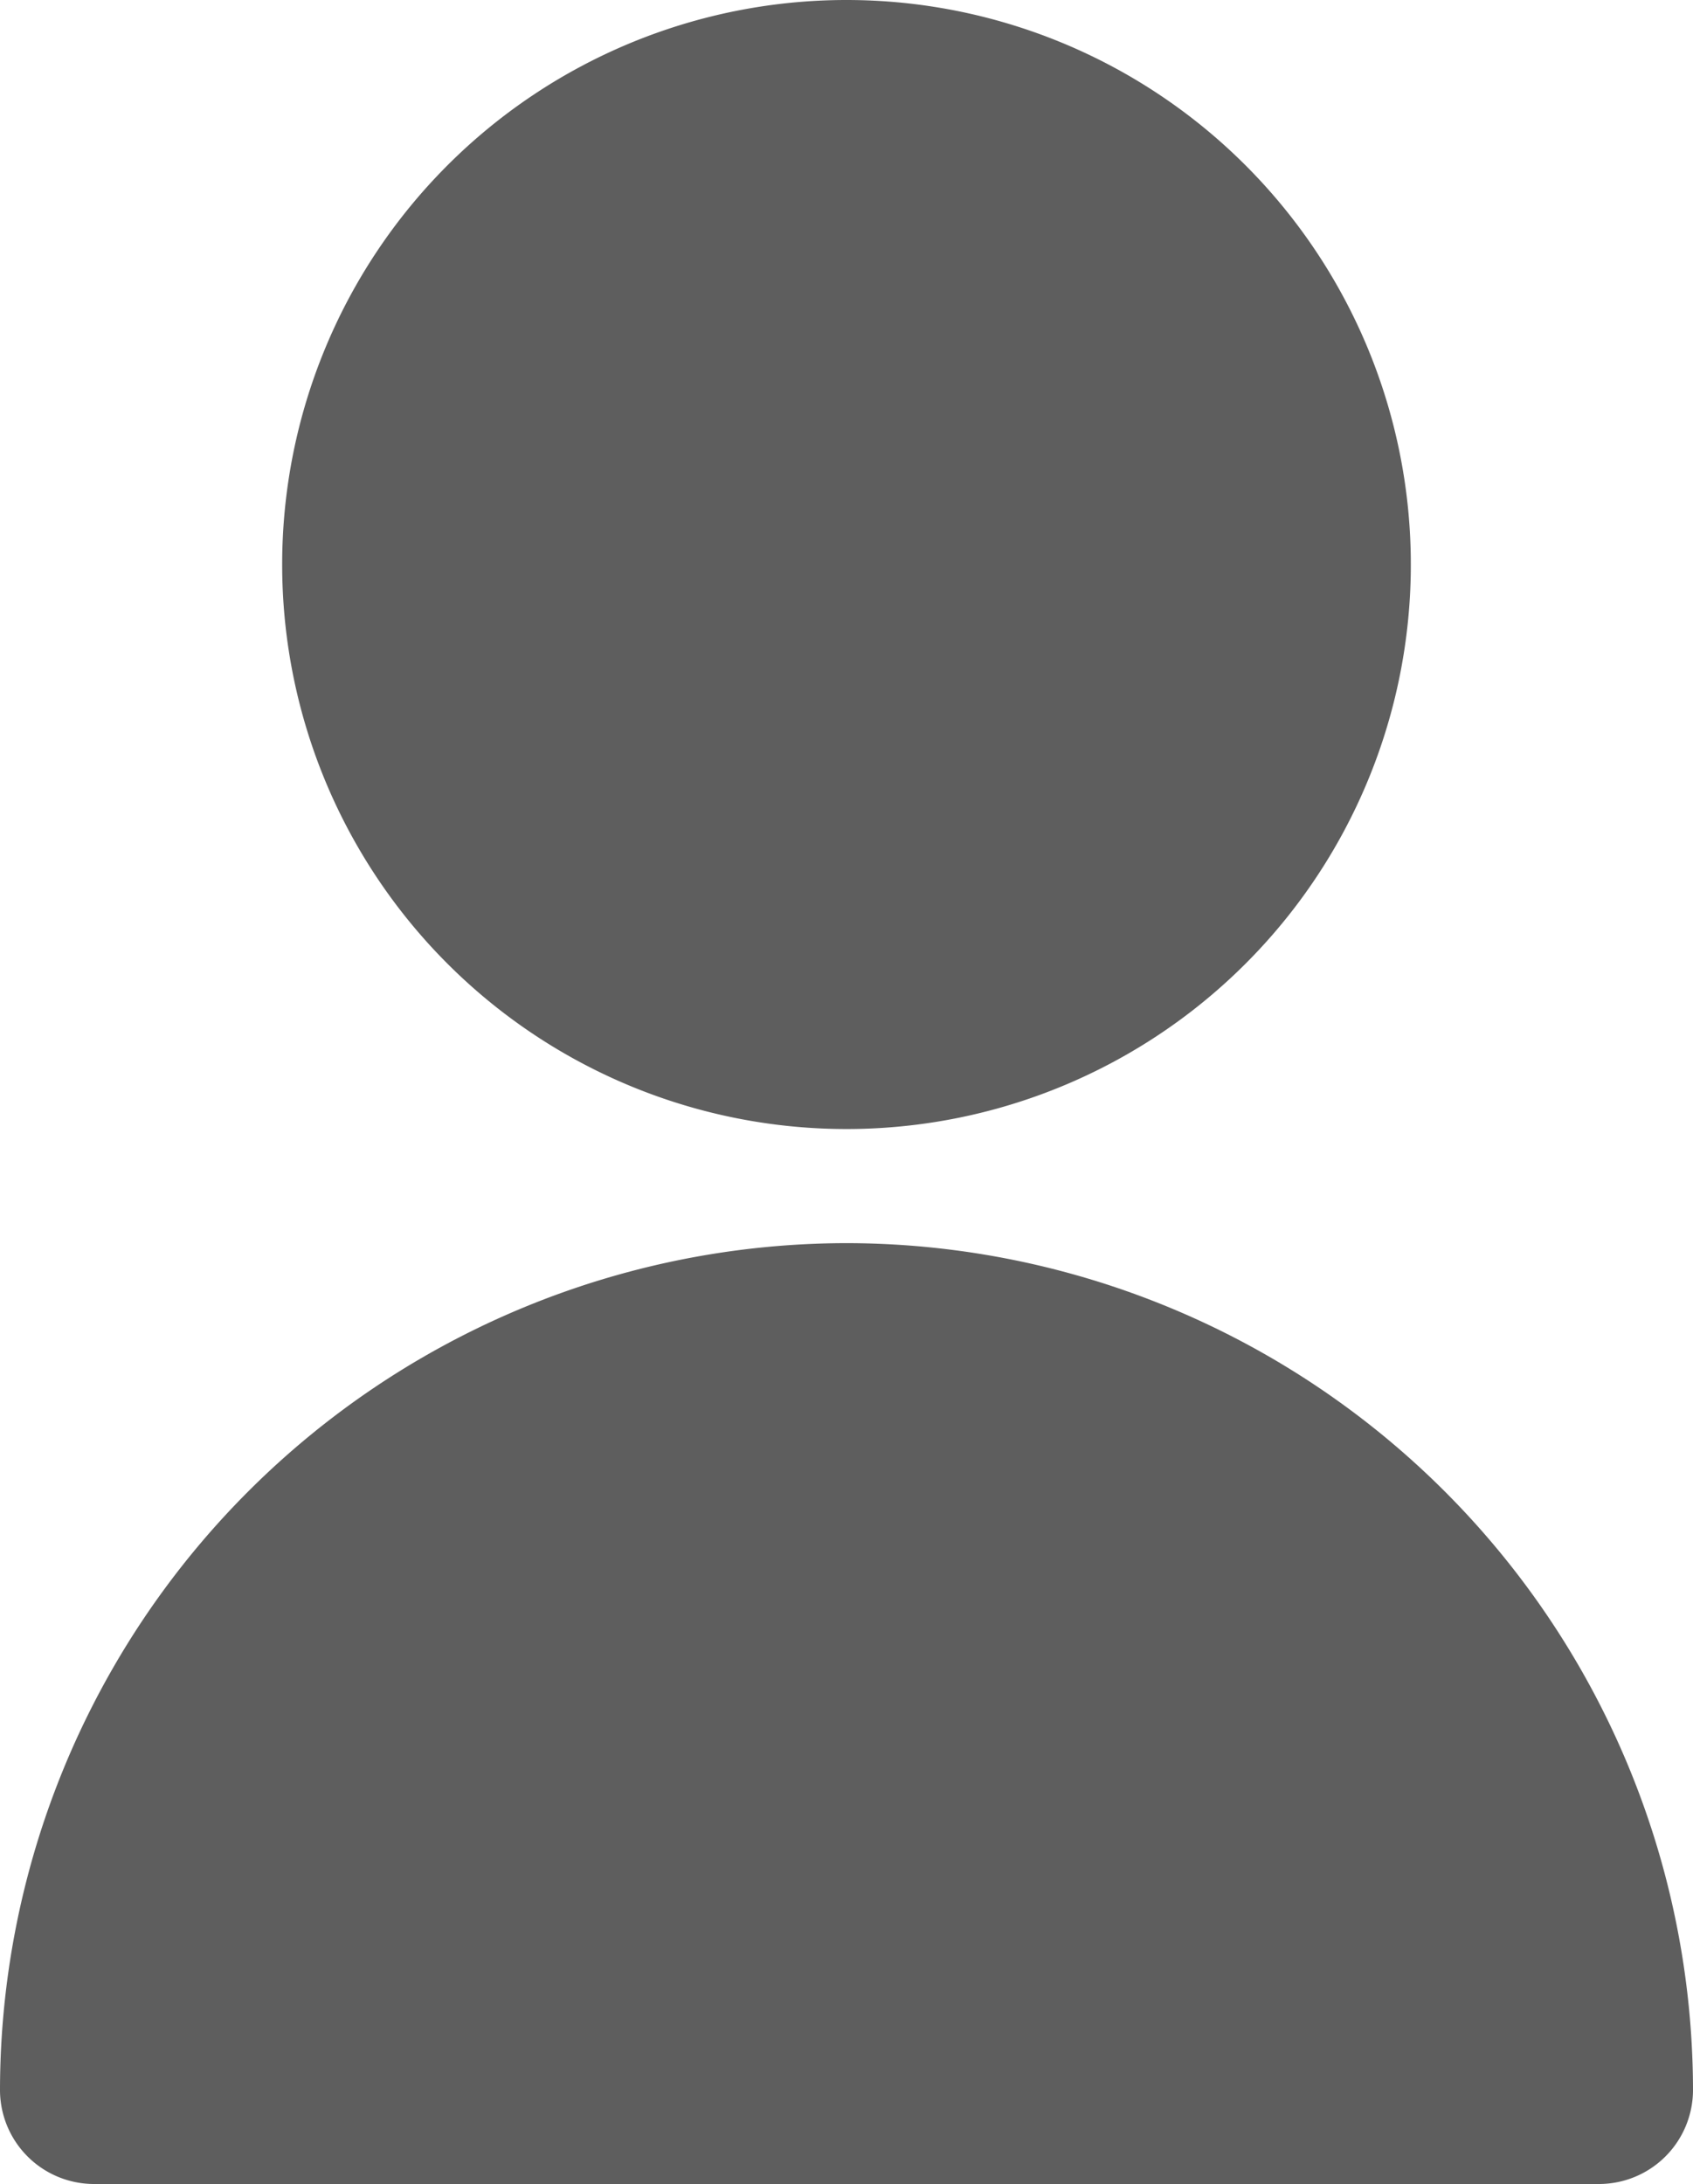 <svg xmlns="http://www.w3.org/2000/svg" width="12.096" height="15.599" viewBox="0 0 12.096 15.599"><path d="M68.032,0A4.032,4.032,0,1,1,64,4.032,4.032,4.032,0,0,1,68.032,0" transform="translate(-61.984)" fill="#5e5e5e"/><path d="M6.048,298.667A6.055,6.055,0,0,0,0,304.715a.672.672,0,0,0,.672.672H11.424a.672.672,0,0,0,.672-.672,6.055,6.055,0,0,0-6.048-6.048" transform="translate(0 -289.788)" fill="#5e5e5e"/></svg>